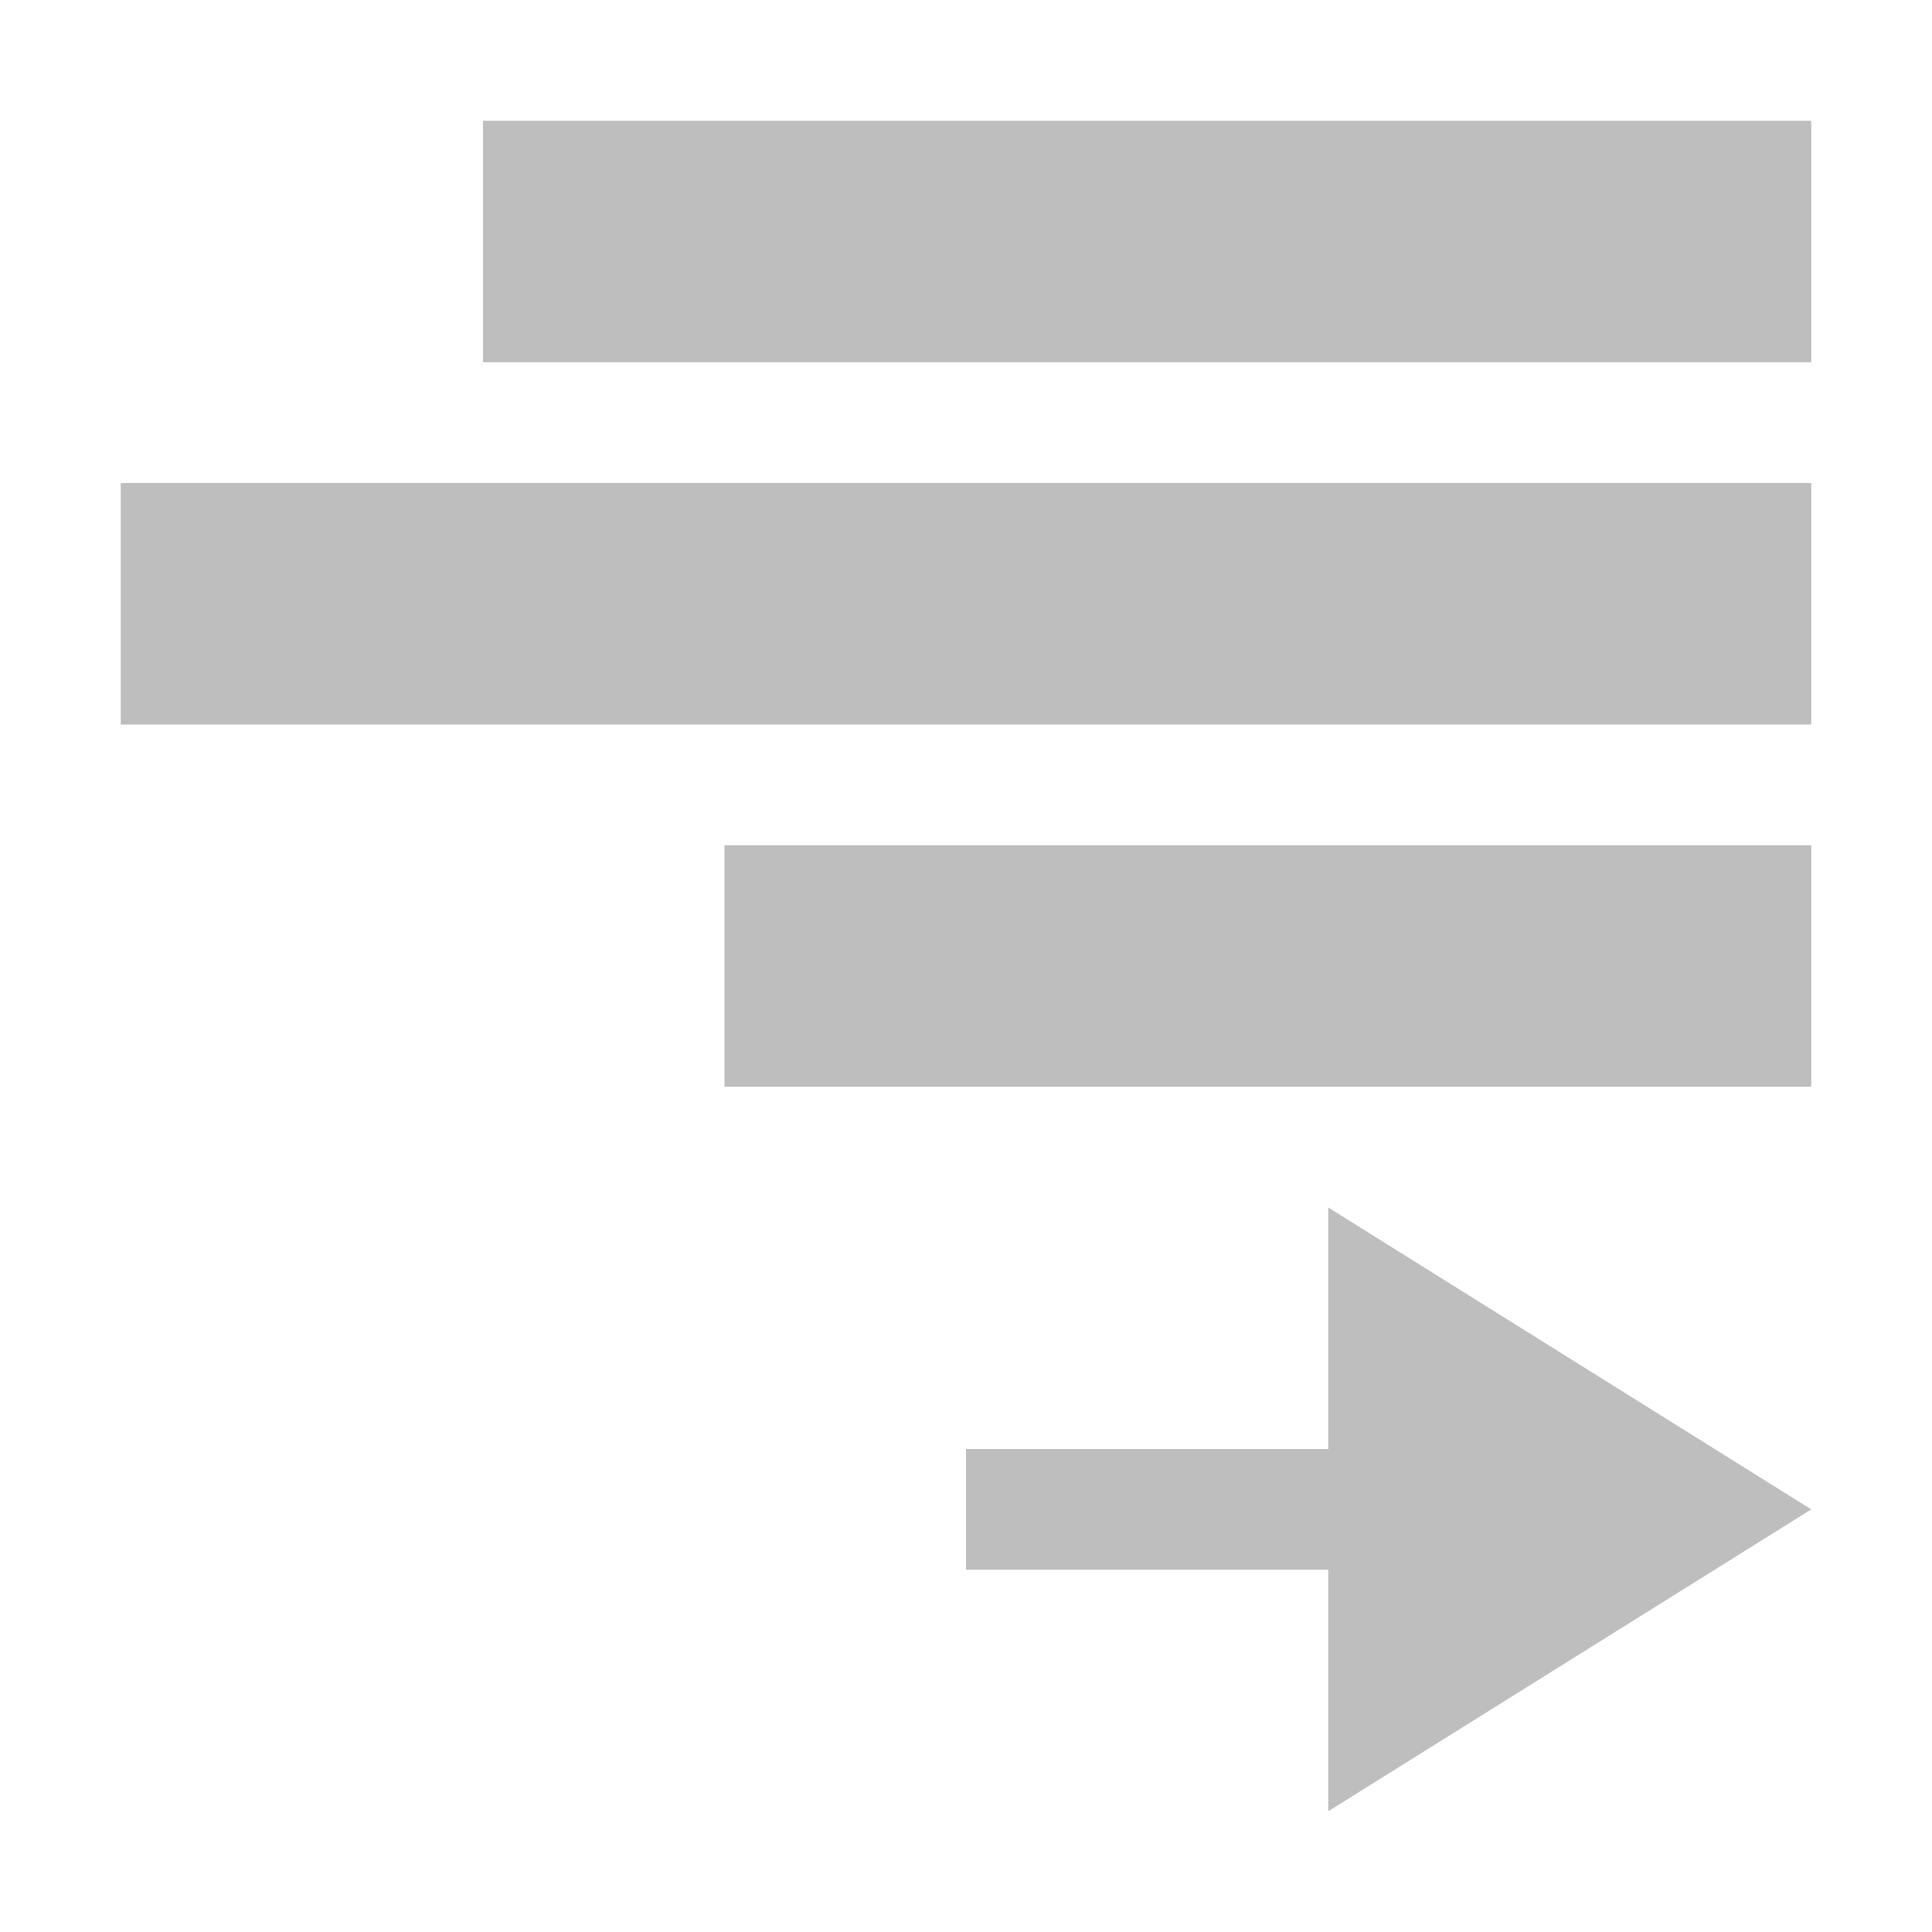 <?xml version="1.0" encoding="UTF-8"?>
<svg width="16" height="16" version="1.1" xmlns="http://www.w3.org/2000/svg">
 <path d="m4 1v2h11v-2h-11zm-3 3v2h14v-2h-14zm5 3v2h9v-2h-9zm5 3v2h-3v1h3v2l4-2.5-4-2.5z" fill="#bebebe"/>
</svg>
